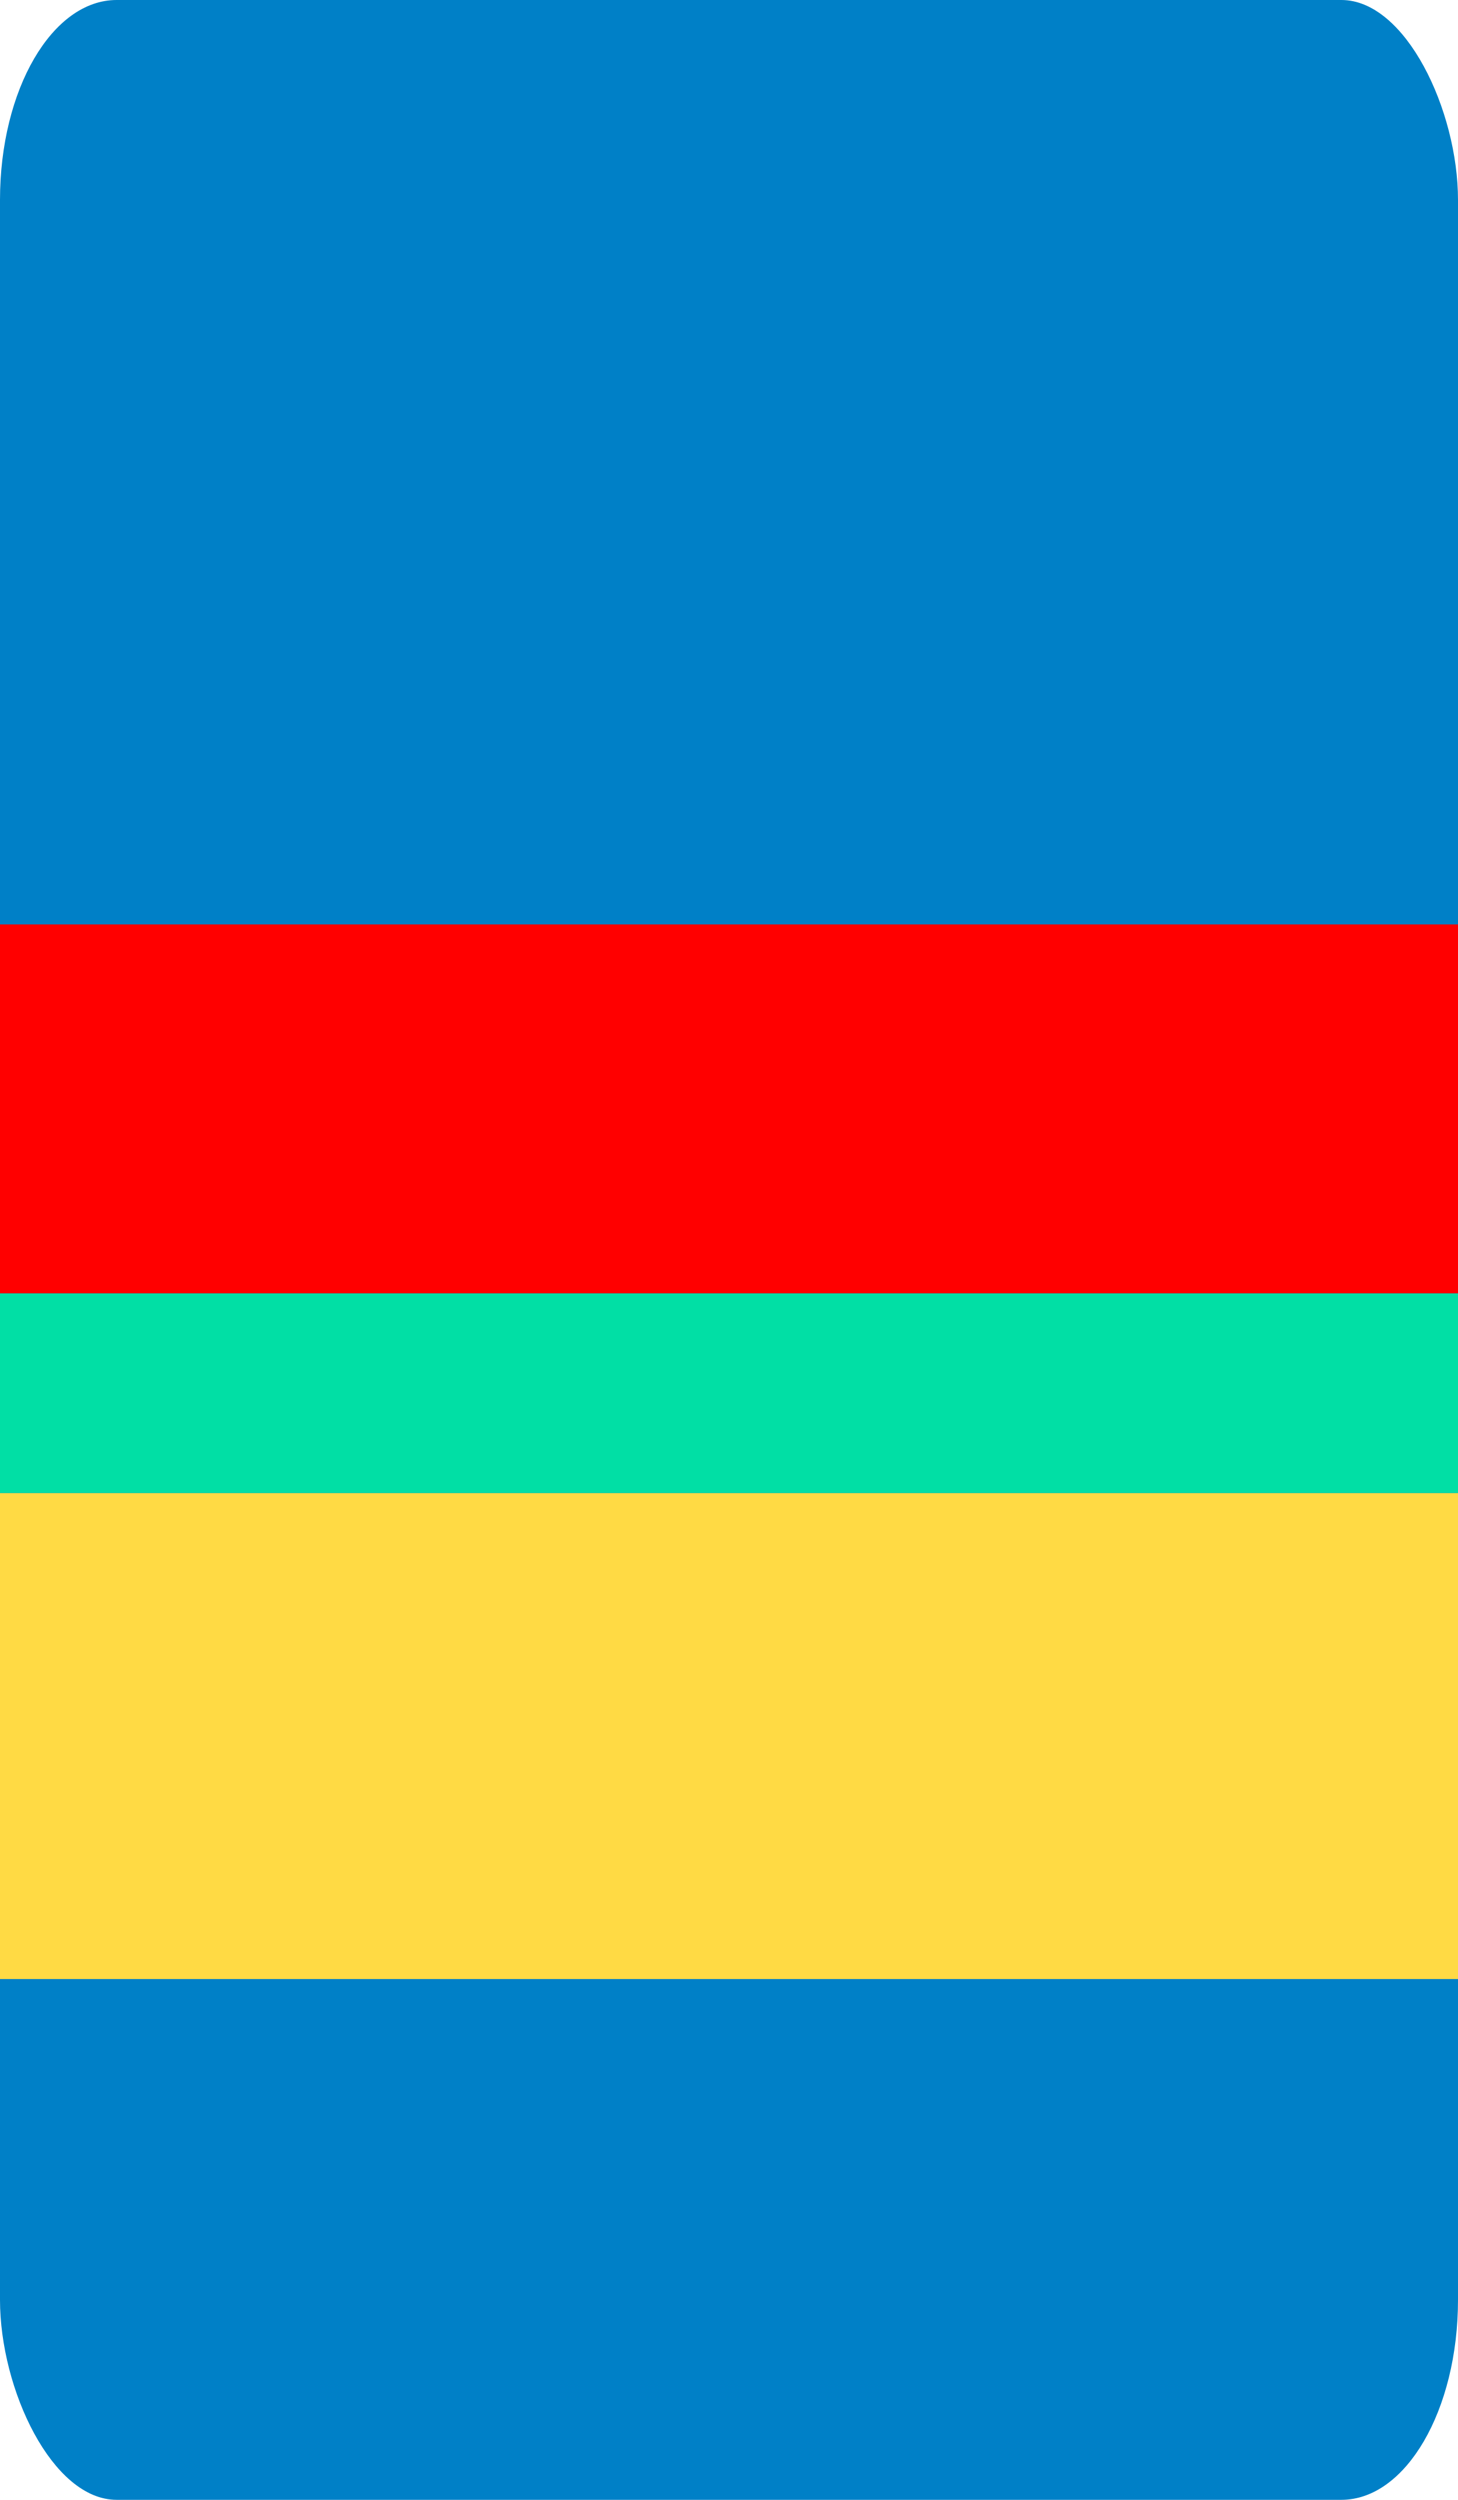 <svg xmlns="http://www.w3.org/2000/svg" viewBox="0 0 336 576">
	<rect width="100%" height="100%" fill="#0080C7" ry="8%" stroke-width="1"/>
	<rect width="100%" height="112" y="344" fill="#FFDA44" stroke-width="1"/>
	<rect width="100%" height="46" y="298" fill="#01DFA5" stroke-width="1"/>
	<rect width="100%" height="85" y="213" fill="red" stroke-width="1"/>
</svg>